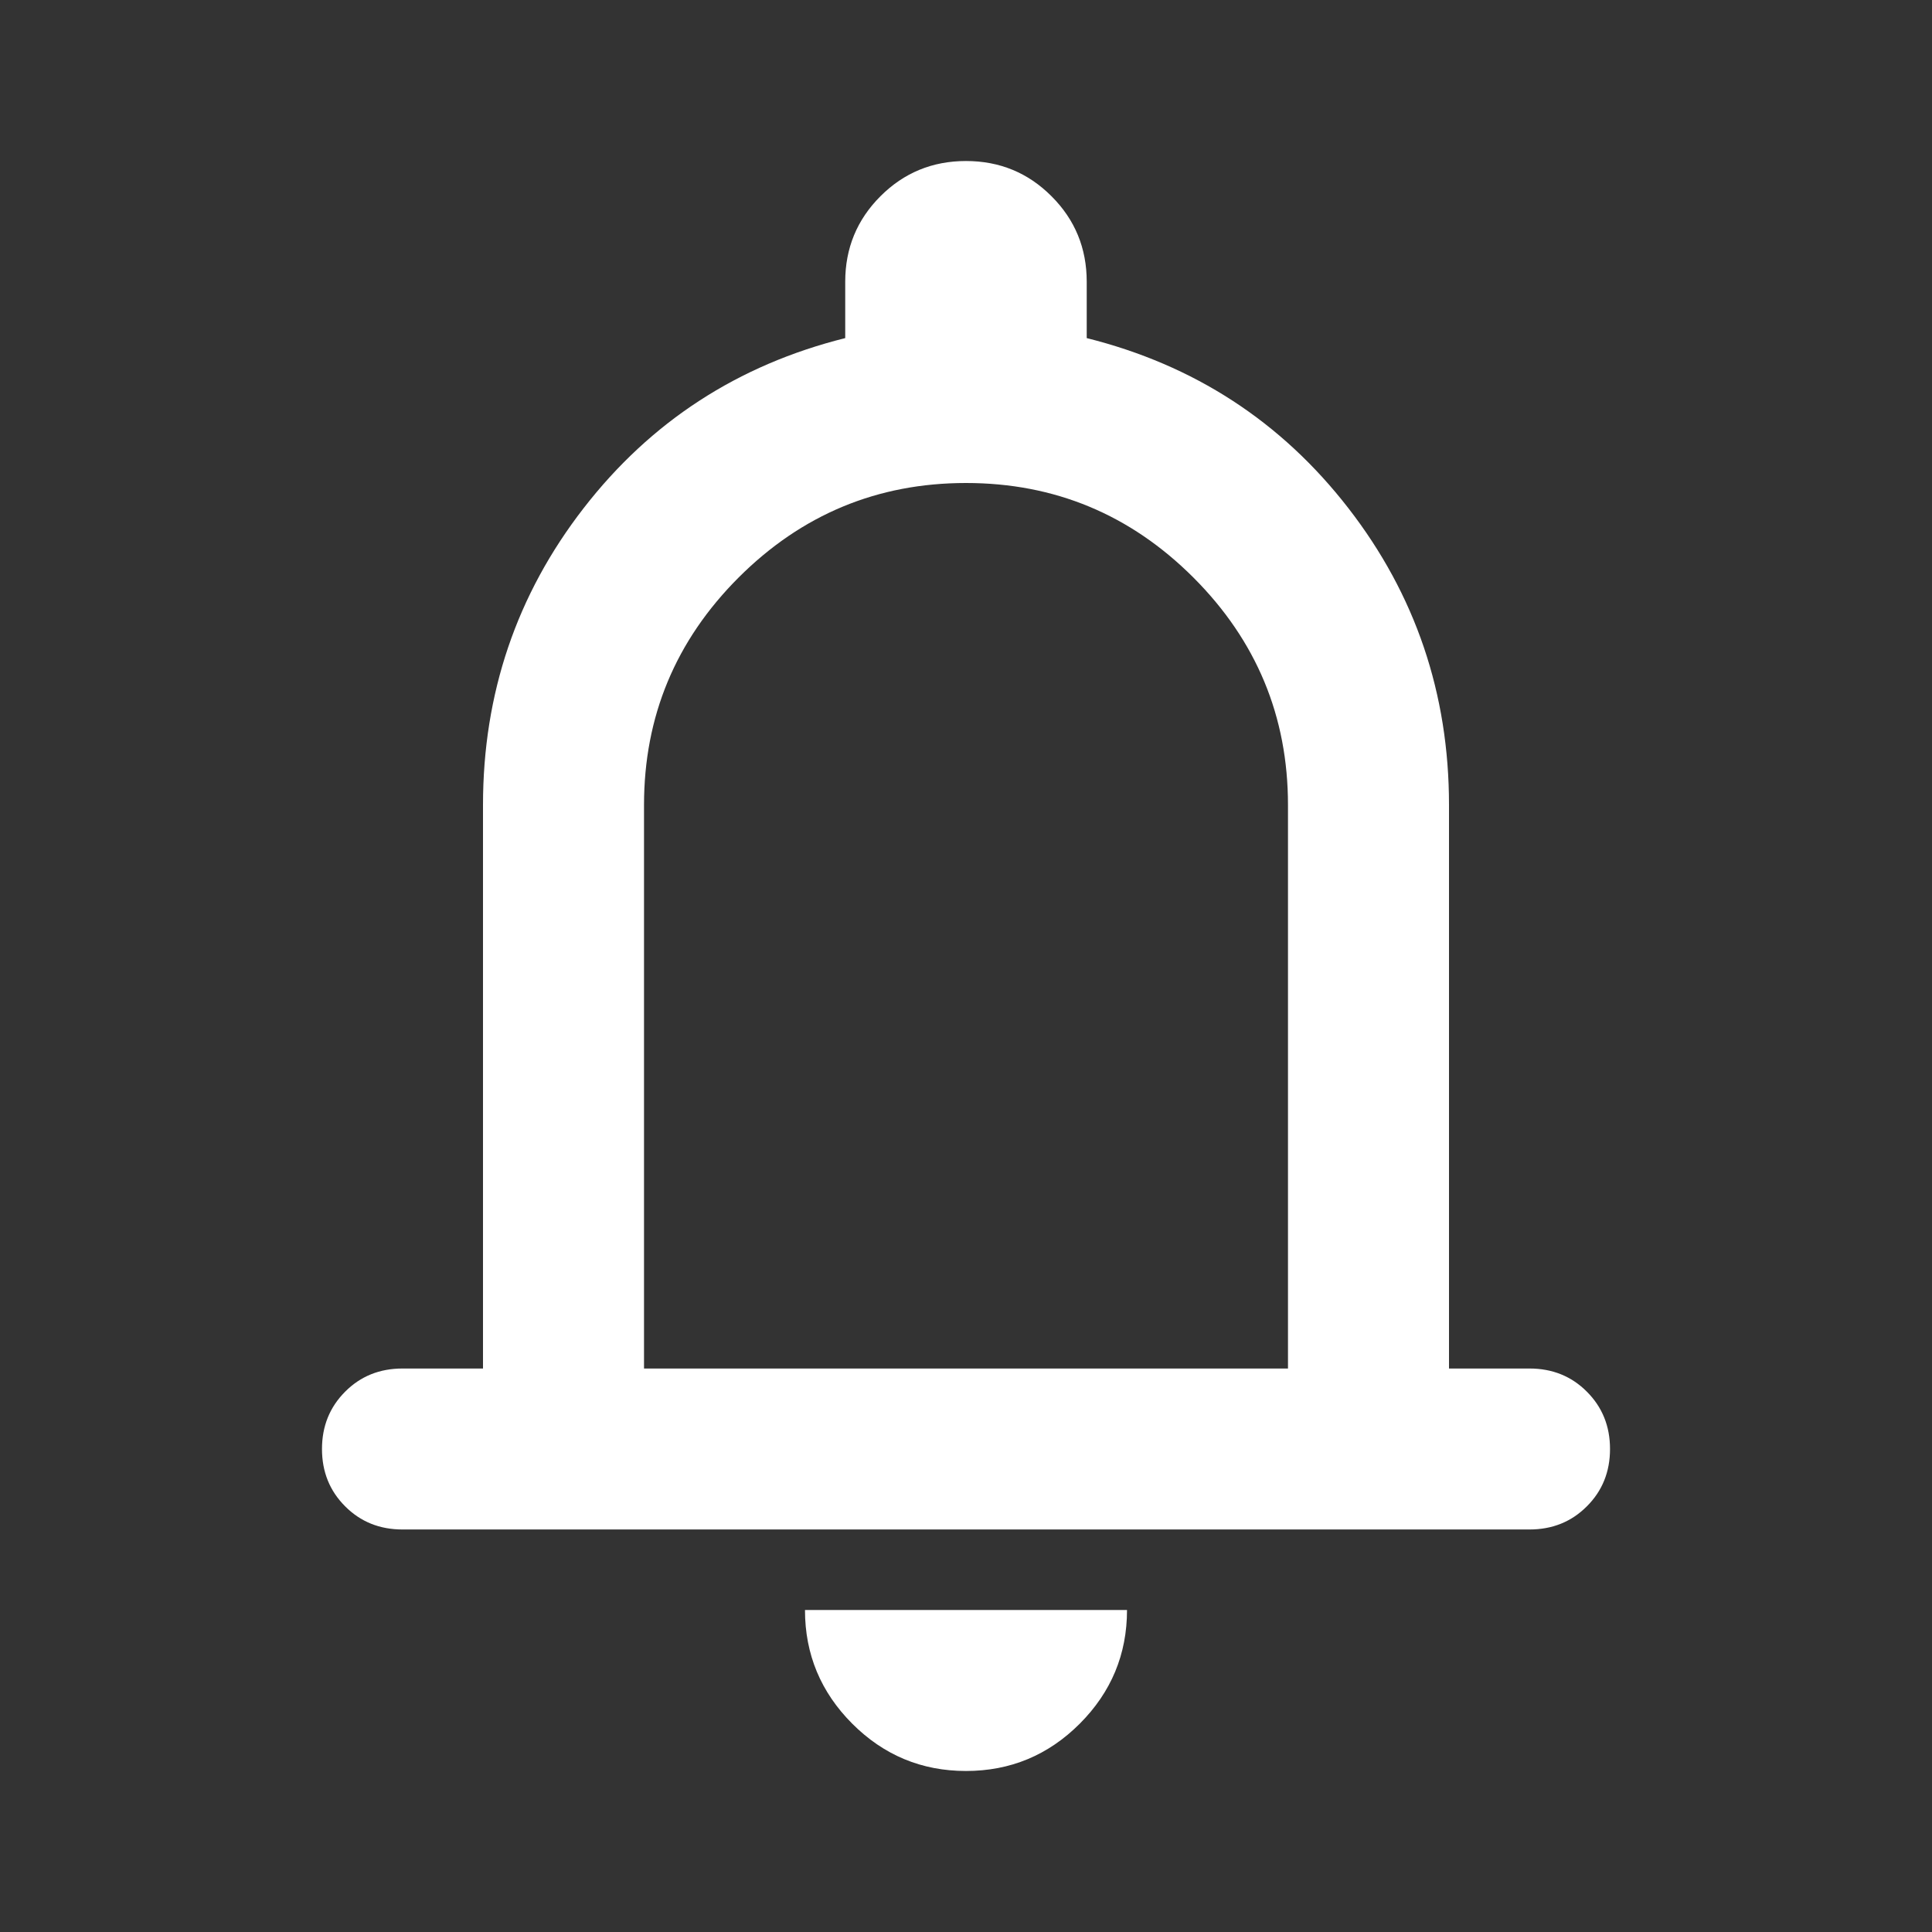 <svg width="35" height="35" viewBox="0 0 35 35" fill="none" xmlns="http://www.w3.org/2000/svg">
<rect x="0" y="0" width="35" height="35" fill="#333333" stroke="none"/>
<path d="M7.292 27.708C6.878 27.708 6.532 27.569 6.253 27.289C5.973 27.01 5.833 26.663 5.833 26.25C5.833 25.837 5.973 25.491 6.253 25.211C6.532 24.931 6.878 24.792 7.292 24.792H8.75V14.583C8.75 12.566 9.358 10.773 10.573 9.206C11.788 7.638 13.368 6.611 15.312 6.125V5.104C15.312 4.497 15.525 3.98 15.95 3.555C16.376 3.129 16.892 2.917 17.5 2.917C18.108 2.917 18.624 3.129 19.049 3.555C19.475 3.98 19.687 4.497 19.687 5.104V6.125C21.632 6.611 23.212 7.638 24.427 9.206C25.642 10.773 26.25 12.566 26.25 14.583V24.792H27.708C28.121 24.792 28.468 24.931 28.747 25.211C29.027 25.491 29.167 25.837 29.167 26.25C29.167 26.663 29.027 27.01 28.747 27.289C28.468 27.569 28.121 27.708 27.708 27.708H7.292ZM17.5 32.083C16.698 32.083 16.011 31.798 15.44 31.227C14.869 30.655 14.583 29.969 14.583 29.167H20.417C20.417 29.969 20.131 30.655 19.56 31.227C18.989 31.798 18.302 32.083 17.5 32.083ZM11.667 24.792H23.333V14.583C23.333 12.979 22.762 11.606 21.62 10.463C20.477 9.321 19.104 8.75 17.5 8.75C15.896 8.75 14.523 9.321 13.38 10.463C12.238 11.606 11.667 12.979 11.667 14.583V24.792Z" fill="white"/>
</svg>
